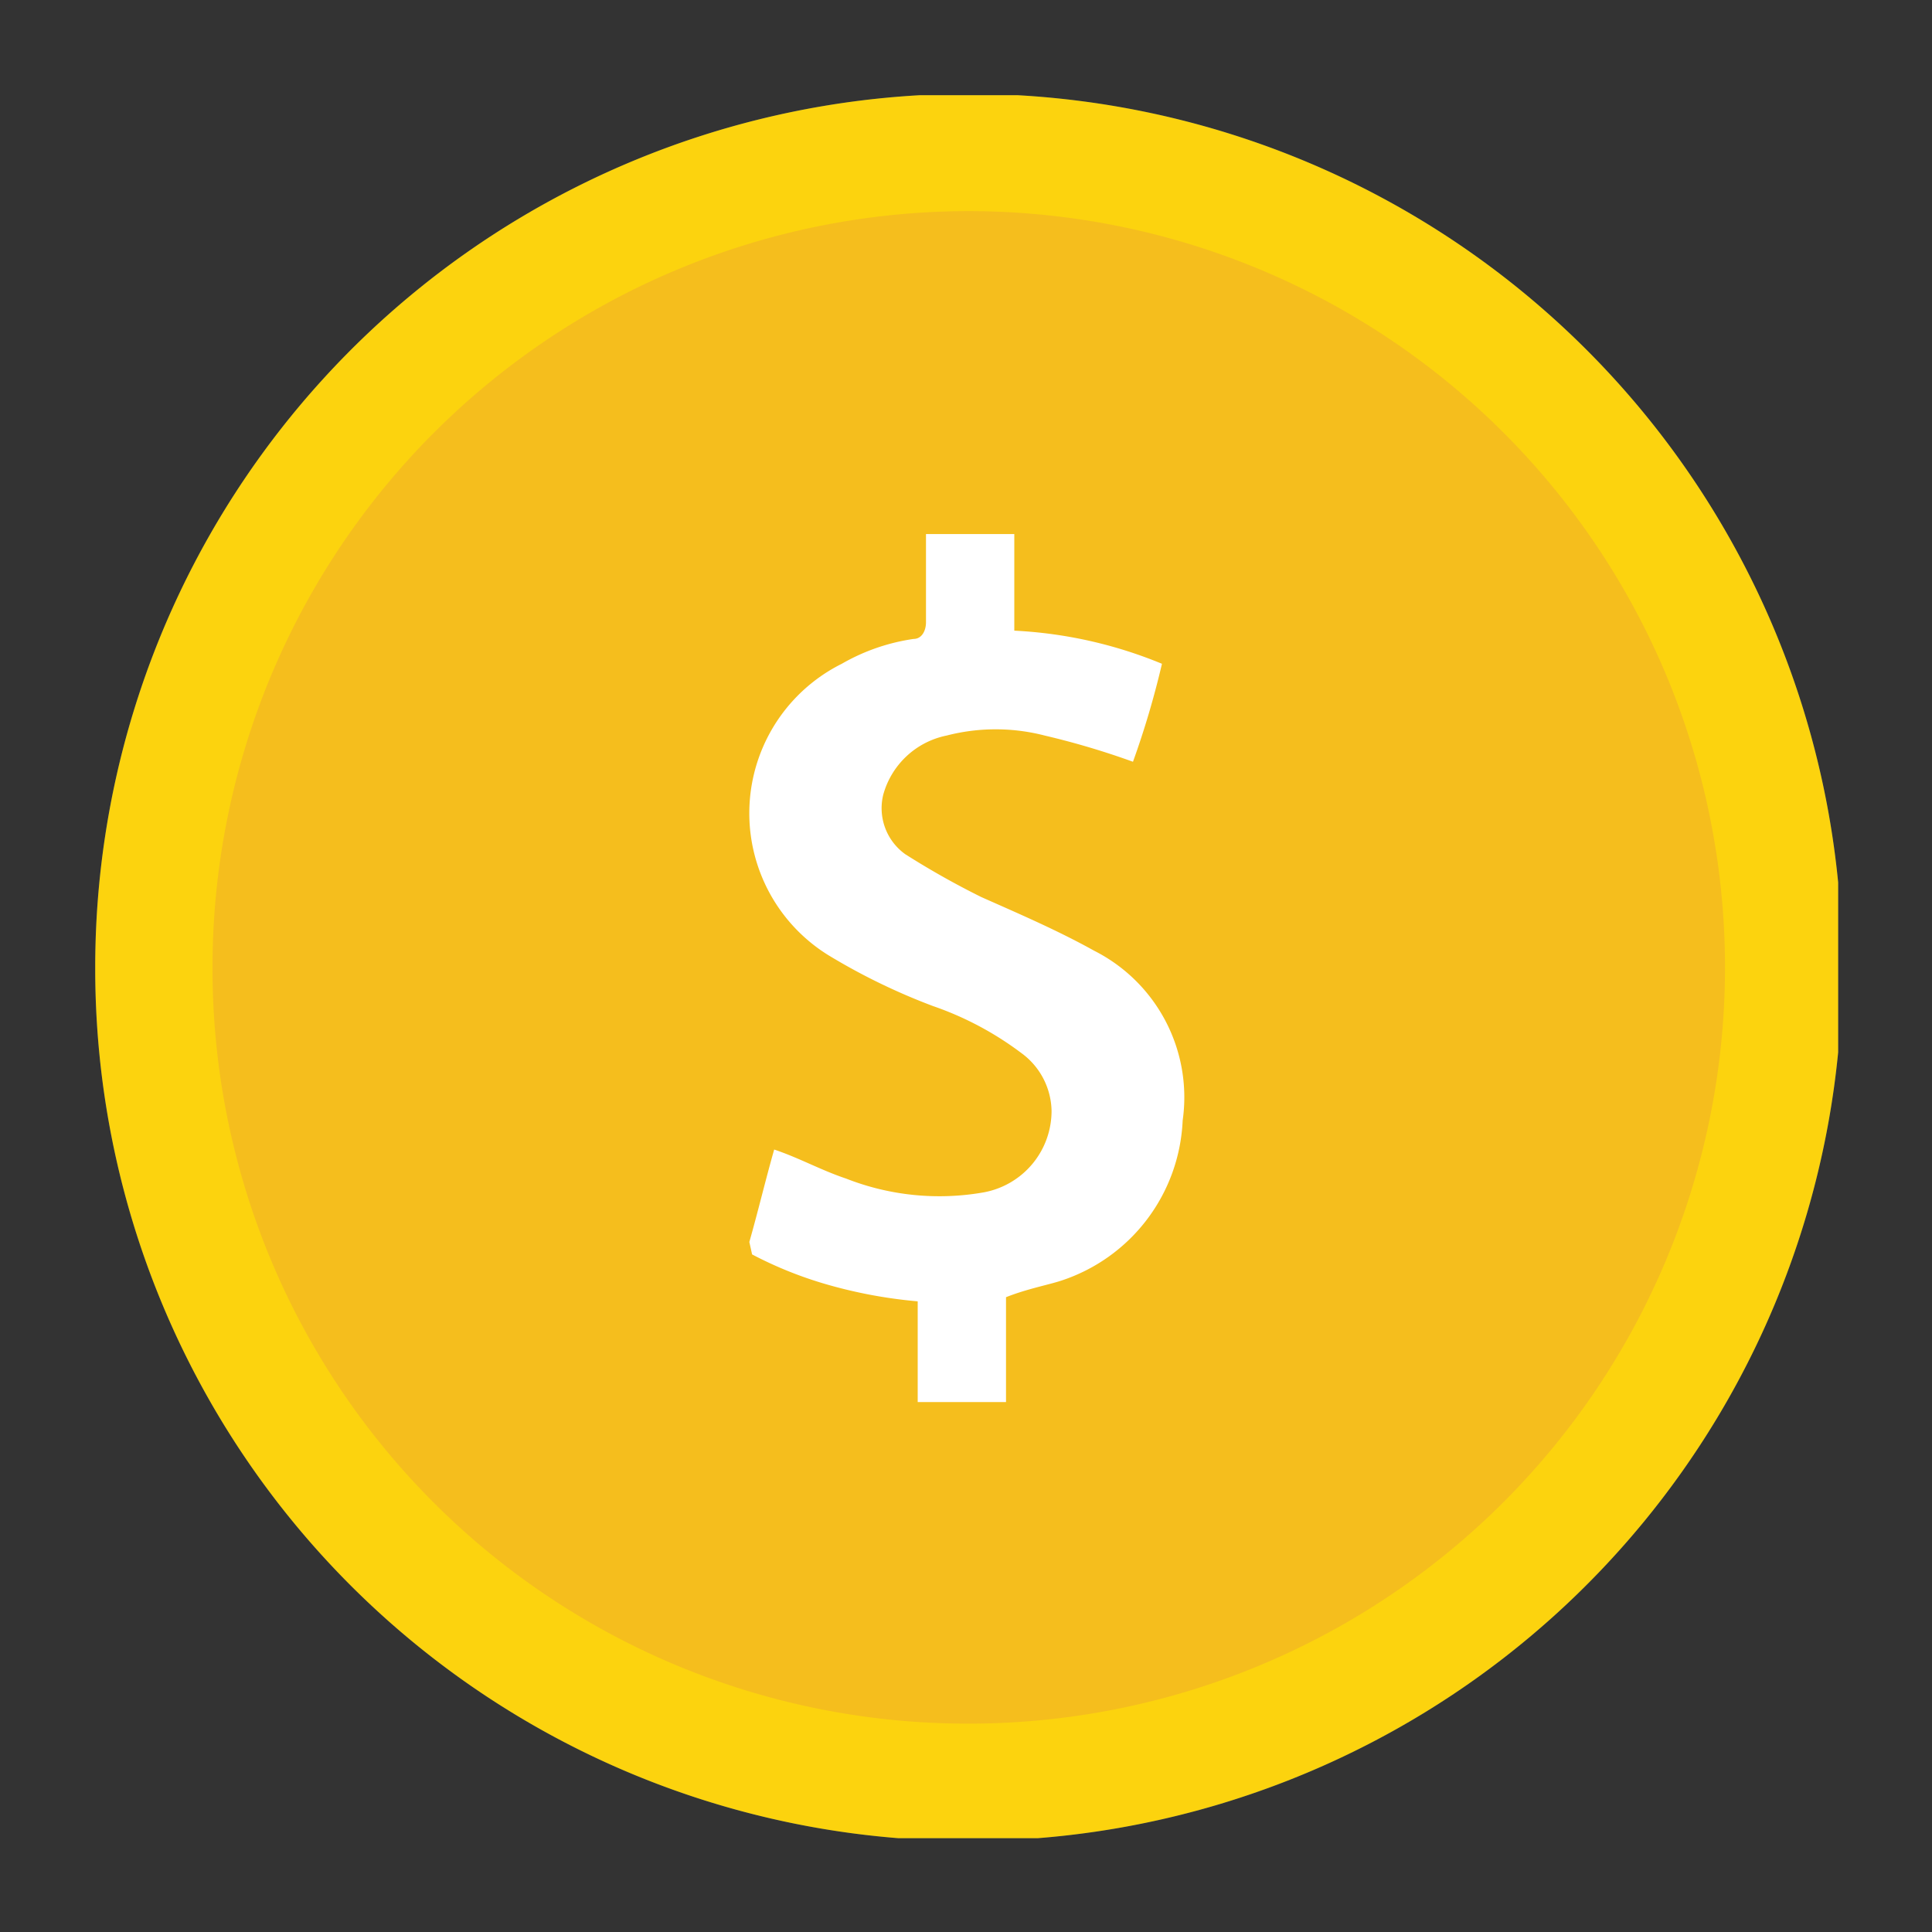 <svg id="Layer_1" data-name="Layer 1" xmlns="http://www.w3.org/2000/svg" xmlns:xlink="http://www.w3.org/1999/xlink" viewBox="0 0 14 14"><rect x="0" y="0" width="14" height="14" fill="#333333" stroke="none"/><defs><style>.cls-1{fill:none;}.cls-2{clip-path:url(#clip-path);}.cls-3{fill:#3598d4;opacity:0.3;isolation:isolate;}.cls-4{fill:#009eed;}.cls-5{fill:#fff;}.cls-6{fill:#fcd30e;}.cls-7{fill:#f5be1d;}</style><clipPath id="clip-path"><rect class="cls-1" x="0.69" y="0.69" width="12.63" height="12.63"/></clipPath></defs><title>rate</title><g class="cls-2"><path class="cls-3" d="M7,13.34A6.33,6.33,0,1,0,.69,7,6.32,6.32,0,0,0,7,13.34Z"/><path class="cls-4" d="M7,12.49A5.48,5.48,0,1,0,1.54,7,5.47,5.47,0,0,0,7,12.49Z"/><path class="cls-5" d="M7.29,9.4v.76H6.65V9.43A3.47,3.47,0,0,1,6,9.31a2.87,2.87,0,0,1-.55-.22S5.43,9,5.43,9c.06-.21.12-.46.18-.67.18.06.34.15.52.21a1.85,1.85,0,0,0,1,.1.6.6,0,0,0,.49-.59.53.53,0,0,0-.22-.42,2.32,2.32,0,0,0-.64-.34A4.54,4.54,0,0,1,6,6.92,1.21,1.21,0,0,1,6.1,4.81a1.46,1.46,0,0,1,.52-.18c.06,0,.09-.06.09-.12V3.87h.64v.7a3.21,3.21,0,0,1,1.07.24,6.36,6.36,0,0,1-.21.71,5.74,5.74,0,0,0-.64-.19,1.42,1.42,0,0,0-.71,0,.6.6,0,0,0-.46.43.41.41,0,0,0,.16.43,6,6,0,0,0,.55.31c.27.12.55.24.82.39a1.19,1.19,0,0,1,.64,1.23,1.28,1.28,0,0,1-.88,1.16C7.6,9.31,7.44,9.34,7.29,9.4Z"/><g class="cls-2"><path class="cls-6" d="M7,13.34A6.33,6.33,0,1,0,.69,7,6.32,6.32,0,0,0,7,13.34Z"/><path class="cls-7" d="M7,12.49A5.48,5.48,0,1,0,1.54,7,5.47,5.47,0,0,0,7,12.49Z"/><path class="cls-5" d="M7.29,9.4v.76H6.65V9.43A3.47,3.47,0,0,1,6,9.31a2.87,2.87,0,0,1-.55-.22S5.43,9,5.43,9c.06-.21.12-.46.18-.67.18.06.34.15.52.21a1.85,1.85,0,0,0,1,.1.6.6,0,0,0,.49-.59.53.53,0,0,0-.22-.42,2.32,2.32,0,0,0-.64-.34A4.54,4.54,0,0,1,6,6.92,1.21,1.21,0,0,1,6.1,4.81a1.46,1.46,0,0,1,.52-.18c.06,0,.09-.06.09-.12V3.87h.64v.7a3.21,3.21,0,0,1,1.07.24,6.36,6.36,0,0,1-.21.71,5.74,5.74,0,0,0-.64-.19,1.42,1.42,0,0,0-.71,0,.6.6,0,0,0-.46.43.41.41,0,0,0,.16.43,6,6,0,0,0,.55.31c.27.12.55.24.82.39a1.19,1.19,0,0,1,.64,1.23,1.28,1.28,0,0,1-.88,1.16C7.6,9.31,7.44,9.34,7.29,9.4Z"/></g></g></svg>